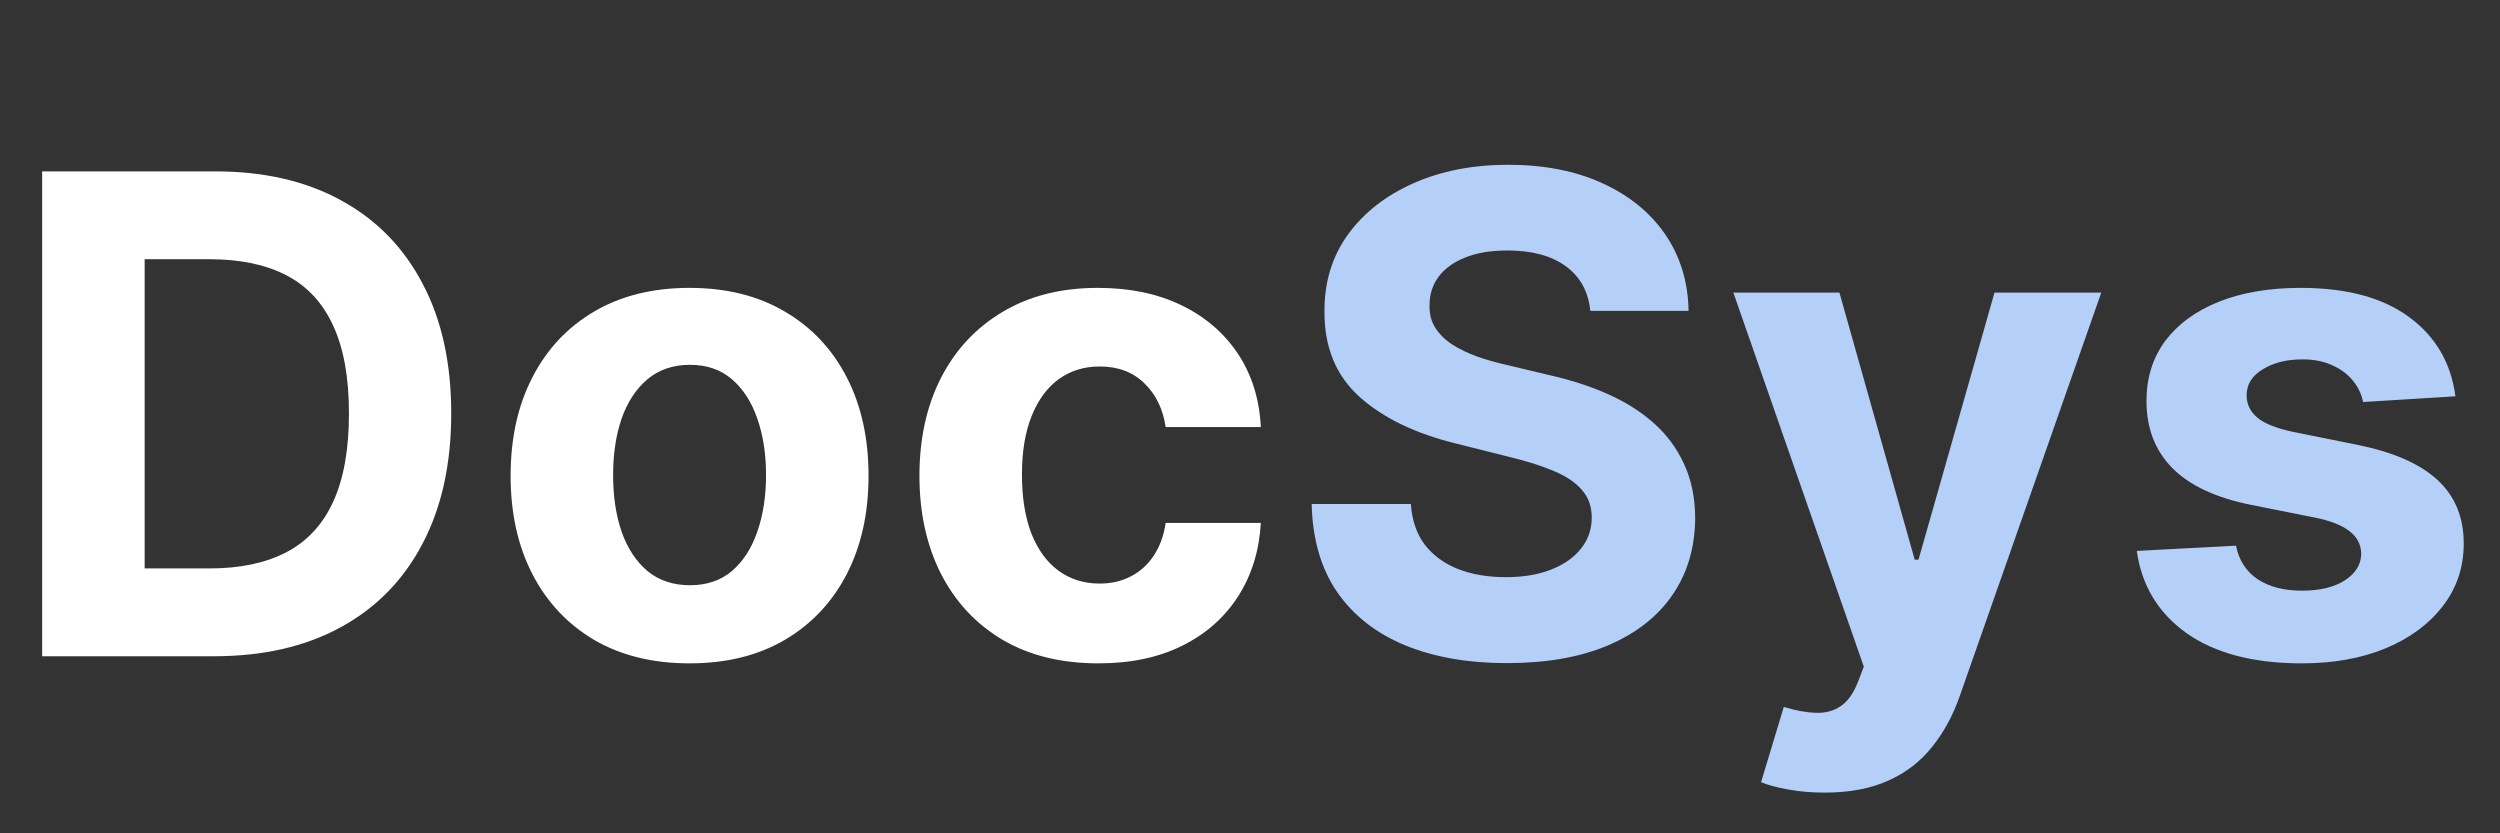 <svg width="120" height="40" viewBox="0 0 120 40" fill="none" xmlns="http://www.w3.org/2000/svg">
<rect x="0" y="0" width="120" height="40" fill="#333333" stroke="none"/>
<path d="M10.273 31.5H2.023V8.227H10.341C12.682 8.227 14.697 8.693 16.386 9.625C18.076 10.549 19.375 11.879 20.284 13.614C21.201 15.348 21.659 17.424 21.659 19.841C21.659 22.265 21.201 24.349 20.284 26.091C19.375 27.833 18.068 29.171 16.364 30.102C14.667 31.034 12.636 31.5 10.273 31.5ZM6.943 27.284H10.068C11.523 27.284 12.746 27.026 13.739 26.511C14.739 25.989 15.489 25.182 15.989 24.091C16.496 22.992 16.75 21.576 16.75 19.841C16.75 18.121 16.496 16.716 15.989 15.625C15.489 14.534 14.742 13.731 13.75 13.216C12.758 12.701 11.534 12.443 10.079 12.443H6.943V27.284ZM33.099 31.841C31.334 31.841 29.808 31.466 28.52 30.716C27.24 29.958 26.251 28.905 25.554 27.557C24.857 26.201 24.509 24.629 24.509 22.841C24.509 21.038 24.857 19.462 25.554 18.114C26.251 16.758 27.24 15.704 28.52 14.954C29.808 14.197 31.334 13.818 33.099 13.818C34.865 13.818 36.387 14.197 37.668 14.954C38.956 15.704 39.948 16.758 40.645 18.114C41.342 19.462 41.69 21.038 41.69 22.841C41.69 24.629 41.342 26.201 40.645 27.557C39.948 28.905 38.956 29.958 37.668 30.716C36.387 31.466 34.865 31.841 33.099 31.841ZM33.122 28.091C33.925 28.091 34.596 27.864 35.133 27.409C35.671 26.947 36.077 26.318 36.349 25.523C36.63 24.727 36.77 23.822 36.77 22.807C36.77 21.792 36.63 20.886 36.349 20.091C36.077 19.296 35.671 18.667 35.133 18.204C34.596 17.742 33.925 17.511 33.122 17.511C32.312 17.511 31.63 17.742 31.077 18.204C30.531 18.667 30.118 19.296 29.838 20.091C29.565 20.886 29.429 21.792 29.429 22.807C29.429 23.822 29.565 24.727 29.838 25.523C30.118 26.318 30.531 26.947 31.077 27.409C31.63 27.864 32.312 28.091 33.122 28.091ZM52.724 31.841C50.937 31.841 49.399 31.462 48.111 30.704C46.831 29.939 45.846 28.879 45.156 27.523C44.474 26.167 44.133 24.606 44.133 22.841C44.133 21.053 44.478 19.485 45.168 18.136C45.865 16.78 46.853 15.723 48.133 14.966C49.414 14.201 50.937 13.818 52.702 13.818C54.224 13.818 55.558 14.095 56.702 14.648C57.846 15.201 58.751 15.977 59.418 16.977C60.084 17.977 60.452 19.151 60.52 20.5H55.952C55.823 19.629 55.482 18.928 54.929 18.398C54.383 17.86 53.668 17.591 52.781 17.591C52.031 17.591 51.376 17.796 50.815 18.204C50.262 18.606 49.831 19.193 49.52 19.966C49.209 20.739 49.054 21.674 49.054 22.773C49.054 23.886 49.206 24.833 49.508 25.614C49.819 26.394 50.255 26.989 50.815 27.398C51.376 27.807 52.031 28.011 52.781 28.011C53.334 28.011 53.831 27.898 54.27 27.671C54.717 27.443 55.084 27.114 55.372 26.682C55.668 26.242 55.861 25.716 55.952 25.102H60.52C60.444 26.436 60.081 27.61 59.429 28.625C58.785 29.633 57.895 30.421 56.758 30.989C55.622 31.557 54.278 31.841 52.724 31.841Z" fill="white"/>
<path d="M76.335 14.921C76.244 14.004 75.854 13.292 75.165 12.784C74.475 12.277 73.54 12.023 72.358 12.023C71.555 12.023 70.877 12.136 70.324 12.364C69.771 12.583 69.347 12.89 69.051 13.284C68.763 13.678 68.619 14.125 68.619 14.625C68.604 15.042 68.691 15.405 68.881 15.716C69.078 16.026 69.347 16.296 69.688 16.523C70.028 16.742 70.422 16.936 70.869 17.102C71.316 17.261 71.794 17.398 72.301 17.511L74.392 18.011C75.407 18.239 76.339 18.542 77.188 18.921C78.036 19.299 78.771 19.765 79.392 20.318C80.013 20.871 80.494 21.523 80.835 22.273C81.184 23.023 81.362 23.883 81.369 24.852C81.362 26.276 80.998 27.511 80.278 28.557C79.566 29.595 78.536 30.401 77.188 30.977C75.847 31.546 74.229 31.829 72.335 31.829C70.456 31.829 68.82 31.542 67.426 30.966C66.04 30.39 64.956 29.538 64.176 28.409C63.403 27.273 62.998 25.867 62.96 24.193H67.722C67.775 24.974 67.998 25.625 68.392 26.148C68.794 26.663 69.328 27.053 69.994 27.318C70.669 27.576 71.43 27.704 72.278 27.704C73.112 27.704 73.835 27.583 74.449 27.341C75.07 27.099 75.551 26.761 75.892 26.329C76.233 25.898 76.403 25.401 76.403 24.841C76.403 24.318 76.248 23.879 75.938 23.523C75.635 23.167 75.188 22.864 74.597 22.614C74.013 22.364 73.297 22.136 72.449 21.932L69.915 21.296C67.953 20.818 66.403 20.072 65.267 19.057C64.131 18.042 63.566 16.674 63.574 14.954C63.566 13.546 63.941 12.314 64.699 11.261C65.464 10.208 66.513 9.386 67.847 8.795C69.18 8.205 70.695 7.909 72.392 7.909C74.119 7.909 75.627 8.205 76.915 8.795C78.21 9.386 79.218 10.208 79.938 11.261C80.657 12.314 81.028 13.534 81.051 14.921H76.335ZM87.577 38.045C86.963 38.045 86.387 37.996 85.849 37.898C85.319 37.807 84.88 37.689 84.531 37.545L85.622 33.932C86.19 34.106 86.702 34.201 87.156 34.216C87.618 34.231 88.016 34.125 88.349 33.898C88.69 33.67 88.967 33.284 89.179 32.739L89.463 32L83.202 14.046H88.293L91.906 26.864H92.088L95.736 14.046H100.861L94.077 33.386C93.751 34.326 93.308 35.144 92.747 35.841C92.194 36.545 91.493 37.087 90.645 37.466C89.796 37.852 88.774 38.045 87.577 38.045ZM117.861 19.023L113.429 19.296C113.353 18.917 113.19 18.576 112.94 18.273C112.69 17.962 112.361 17.716 111.952 17.534C111.55 17.345 111.069 17.25 110.509 17.25C109.759 17.25 109.126 17.409 108.611 17.727C108.096 18.038 107.838 18.454 107.838 18.977C107.838 19.394 108.005 19.746 108.338 20.034C108.671 20.322 109.243 20.553 110.054 20.727L113.213 21.364C114.91 21.712 116.175 22.273 117.009 23.046C117.842 23.818 118.259 24.833 118.259 26.091C118.259 27.235 117.921 28.239 117.247 29.102C116.58 29.966 115.664 30.64 114.497 31.125C113.338 31.602 112.001 31.841 110.486 31.841C108.175 31.841 106.334 31.36 104.963 30.398C103.599 29.428 102.8 28.11 102.565 26.443L107.327 26.193C107.471 26.898 107.819 27.436 108.372 27.807C108.925 28.171 109.634 28.352 110.497 28.352C111.346 28.352 112.027 28.189 112.543 27.864C113.065 27.53 113.33 27.102 113.338 26.579C113.33 26.14 113.145 25.78 112.781 25.5C112.418 25.212 111.857 24.992 111.099 24.841L108.077 24.239C106.372 23.898 105.103 23.307 104.27 22.466C103.444 21.625 103.031 20.553 103.031 19.25C103.031 18.129 103.334 17.163 103.94 16.352C104.554 15.542 105.414 14.917 106.52 14.477C107.634 14.038 108.937 13.818 110.429 13.818C112.634 13.818 114.368 14.284 115.634 15.216C116.906 16.148 117.649 17.417 117.861 19.023Z" fill="#B4CFF8"/>
</svg>
